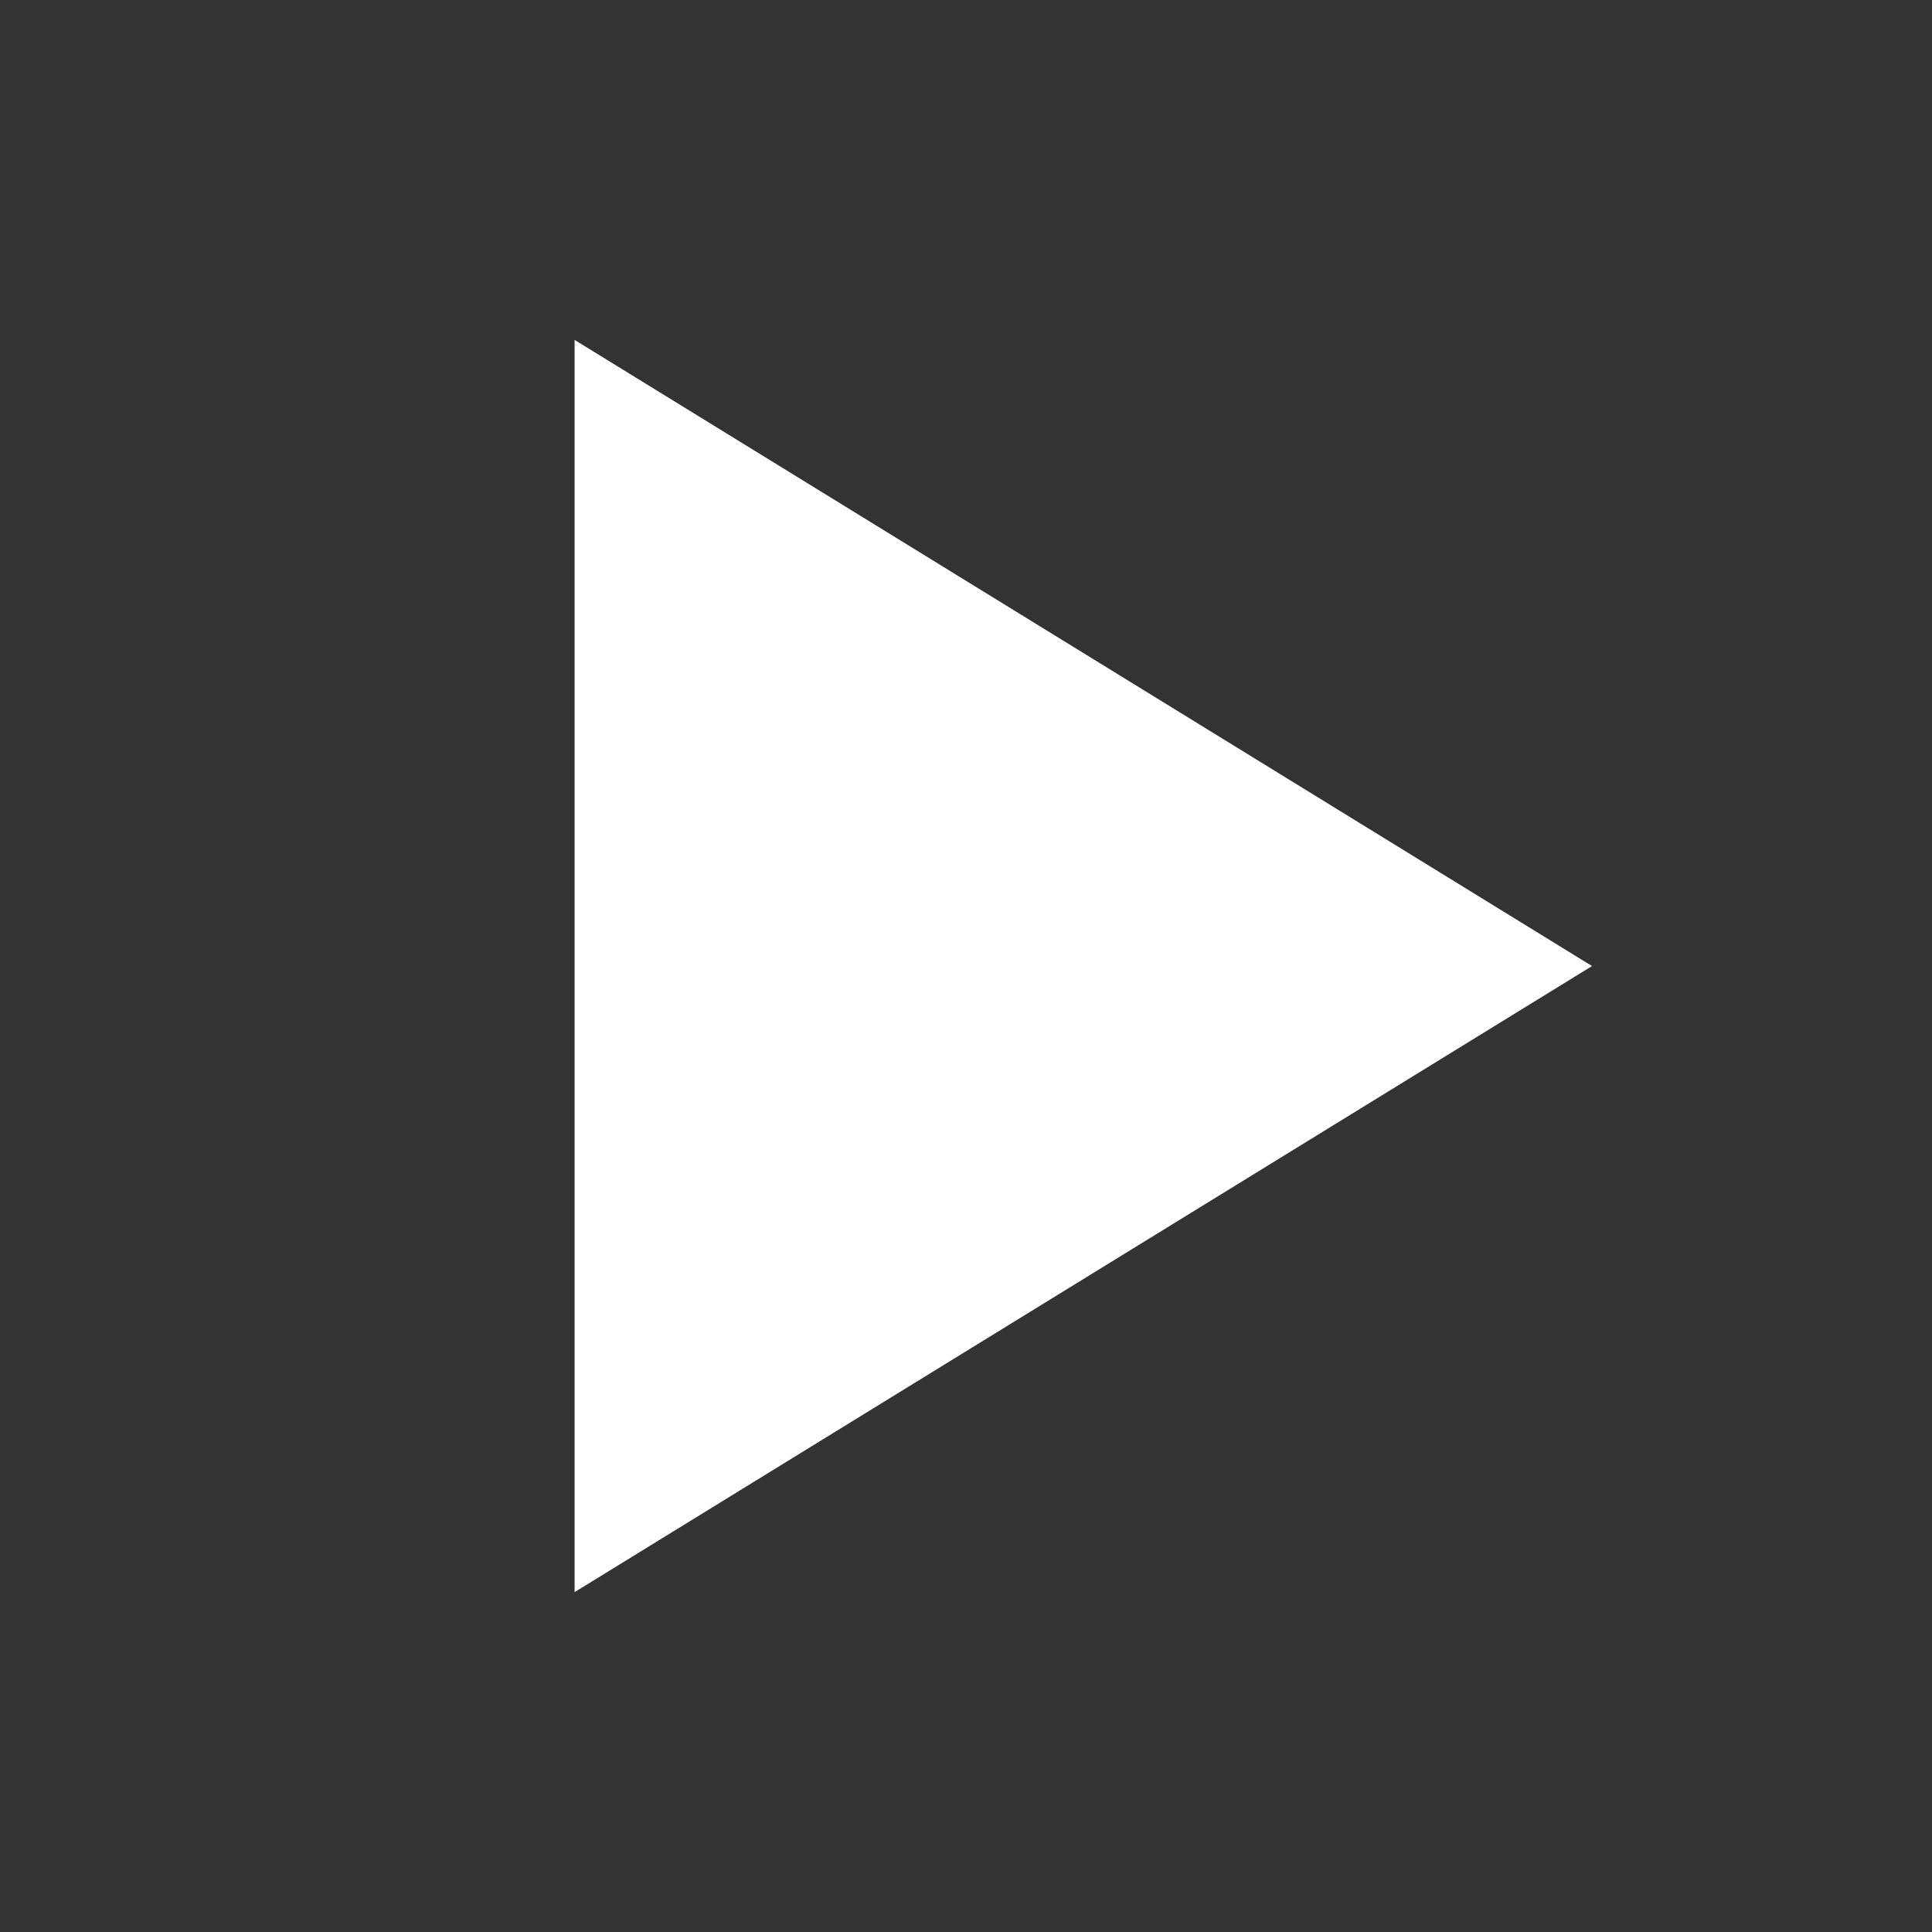<svg width="36" height="36" viewBox="0 0 36 36" fill="none" xmlns="http://www.w3.org/2000/svg">
<rect x="0" y="0" width="36" height="36" fill="#333333" stroke="none"/>
<g clip-path="url(#clip0_356_3251)">
<path d="M10.707 6.334V29.667L29.665 18.001L10.707 6.334Z" fill="white"/>
</g>
<defs>
<clipPath id="clip0_356_3251">
<rect width="35" height="35" fill="white" transform="translate(0.5 0.5)"/>
</clipPath>
</defs>
</svg>
